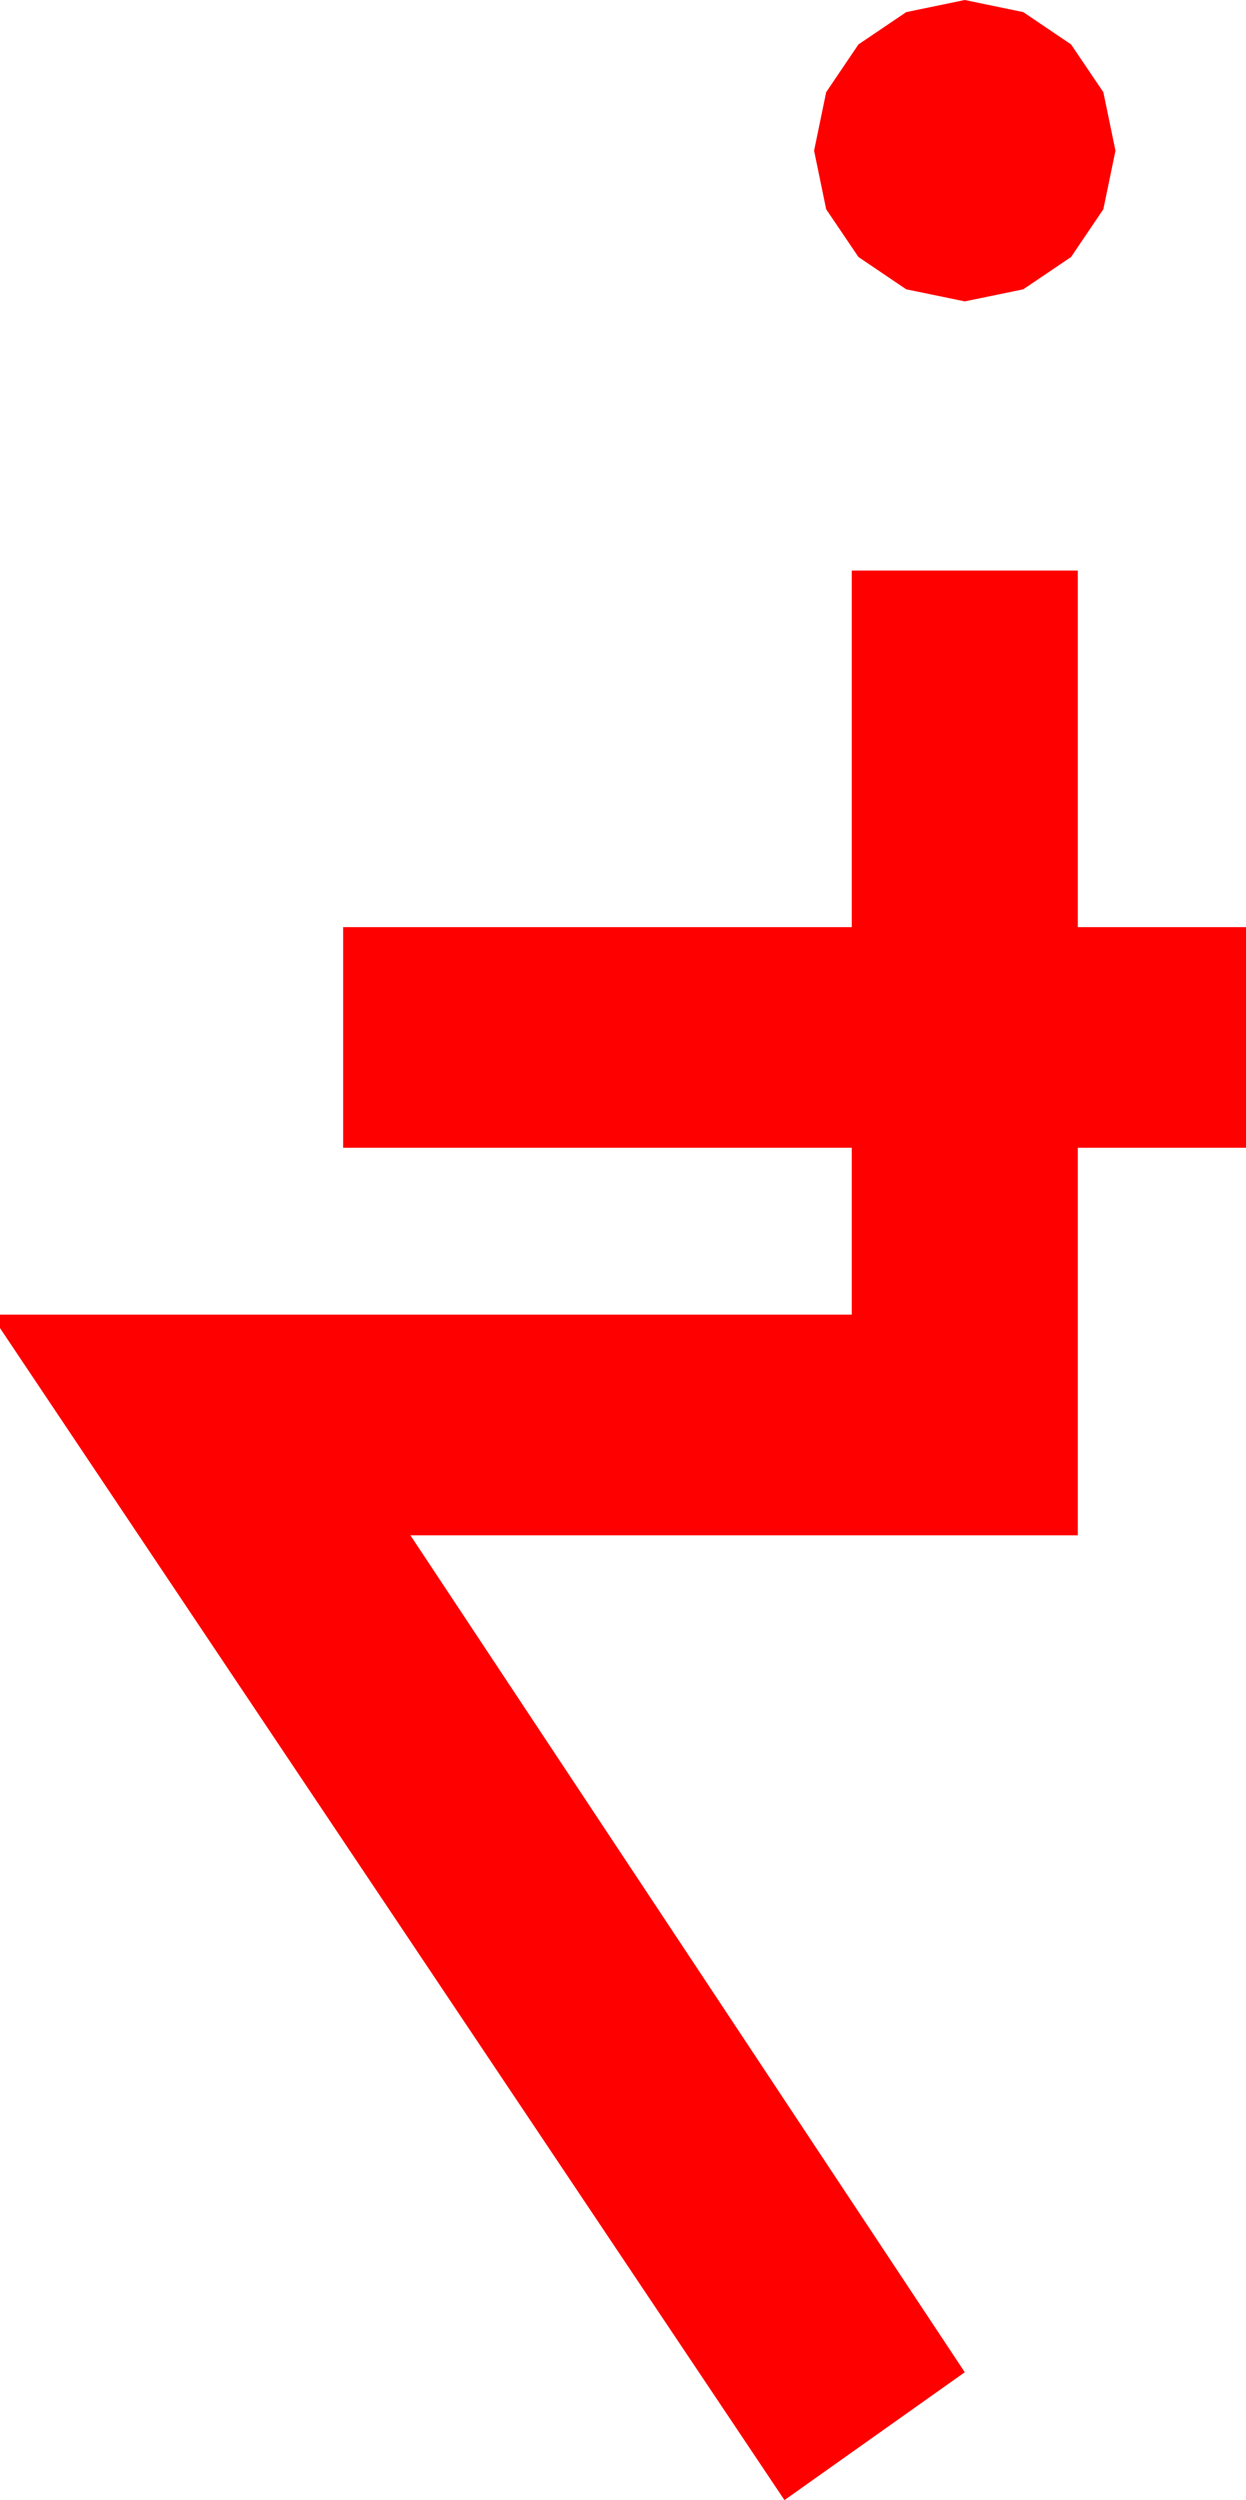 <?xml version="1.0" encoding="utf-8"?>
<!DOCTYPE svg PUBLIC "-//W3C//DTD SVG 1.1//EN" "http://www.w3.org/Graphics/SVG/1.1/DTD/svg11.dtd">
<svg width="27.129" height="54.434" xmlns="http://www.w3.org/2000/svg" xmlns:xlink="http://www.w3.org/1999/xlink" xmlns:xml="http://www.w3.org/XML/1998/namespace" version="1.1">
  <g>
    <g>
      <path style="fill:#FF0000;fill-opacity:1" d="M18.545,12.422L23.467,12.422 23.467,20.186 27.129,20.186 27.129,24.99 23.467,24.99 23.467,33.428 8.936,33.428 21.006,51.65 17.08,54.434 0,28.916 0,28.623 18.545,28.623 18.545,24.99 7.471,24.99 7.471,20.186 18.545,20.186 18.545,12.422z M21.006,0L22.28,0.264 23.32,0.967 24.023,2.007 24.287,3.281 24.023,4.556 23.32,5.596 22.28,6.299 21.006,6.562 19.731,6.299 18.691,5.596 17.988,4.556 17.725,3.281 17.988,2.007 18.691,0.967 19.731,0.264 21.006,0z" />
    </g>
  </g>
</svg>